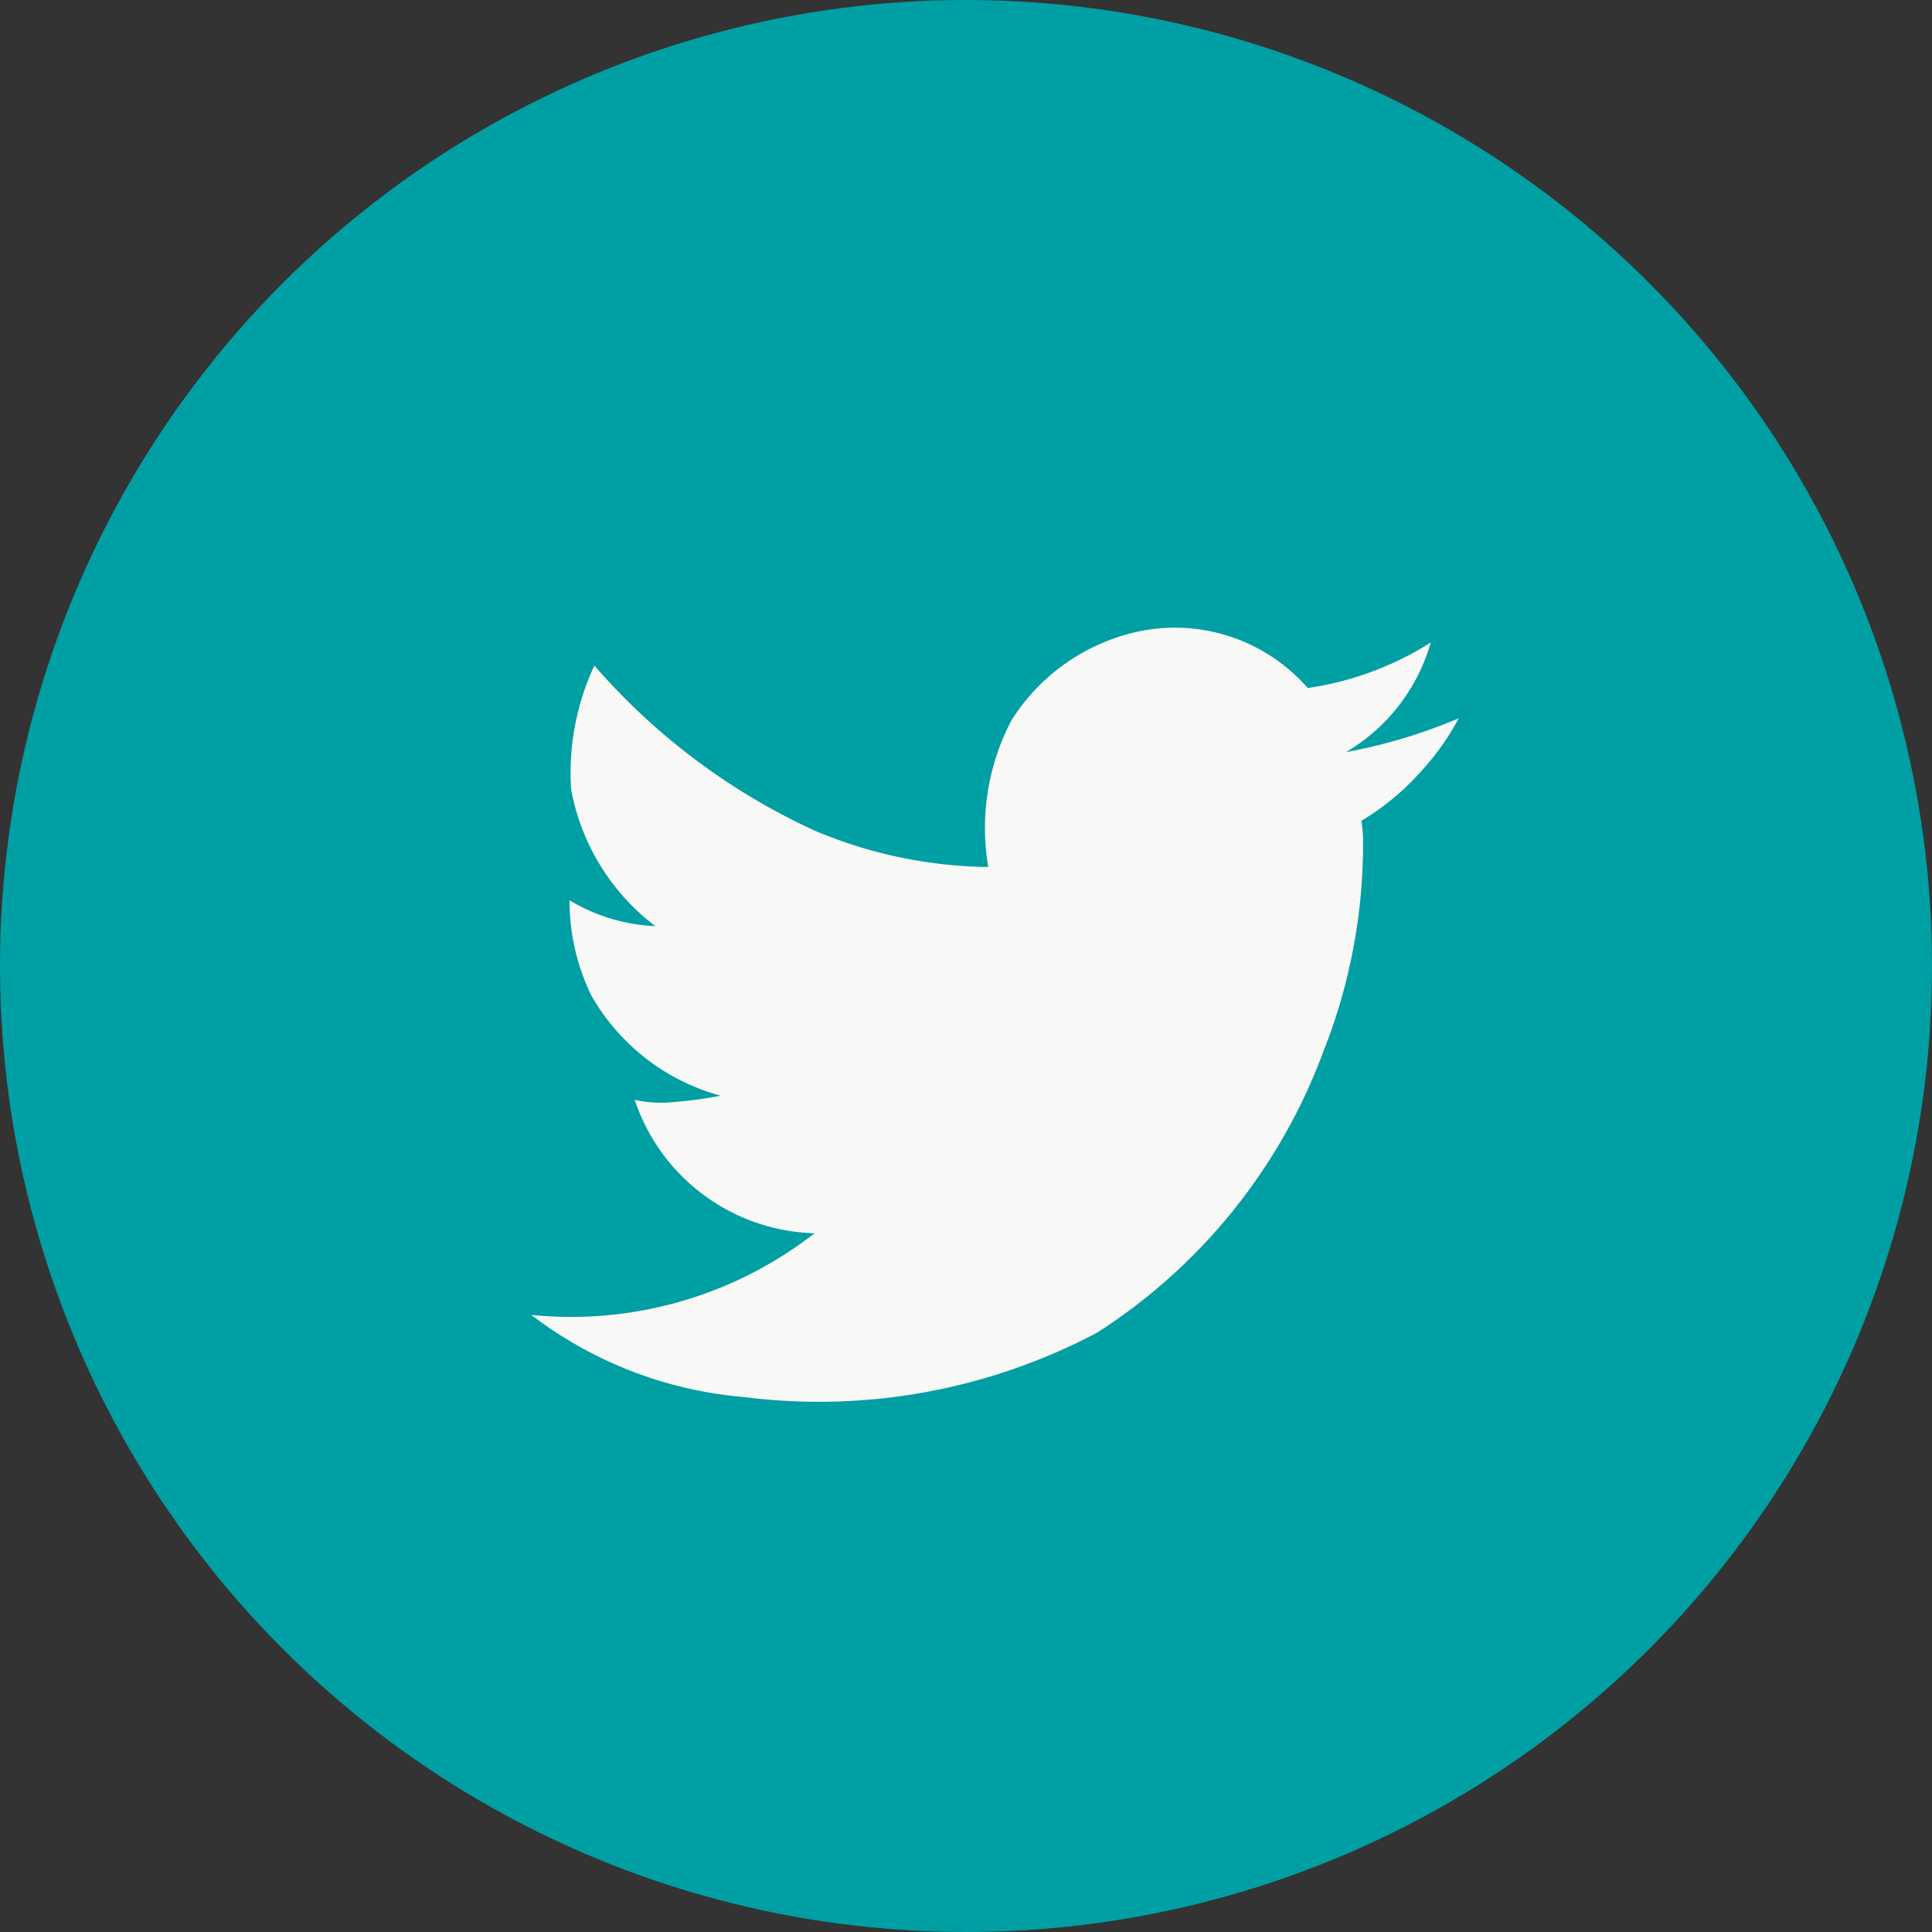 <svg xmlns="http://www.w3.org/2000/svg" width="40" height="40" viewBox="0 0 40 40">
  <rect x="0" y="0" width="40" height="40" fill="#333333" stroke="none"/>
  <g id="Group_2449" data-name="Group 2449" transform="translate(-237 -1202)">
    <circle id="Ellipse_1270" data-name="Ellipse 1270" cx="20" cy="20" r="20" transform="translate(237 1202)" fill="#009fa4"/>
    <path id="twitter" d="M19.2,4.872A5.16,5.16,0,0,1,18.483,5.9a5.292,5.292,0,0,1-1.295,1.092q.022.171.032.321a11.65,11.65,0,0,1-.824,4.463,11.752,11.752,0,0,1-4.677,5.811A12.3,12.3,0,0,1,4.4,18.923a8.406,8.406,0,0,1-4.4-1.7,8.2,8.2,0,0,0,5.865-1.691A4.04,4.04,0,0,1,2.141,12.77a2.5,2.5,0,0,0,.835.043,7.766,7.766,0,0,0,.942-.129,4.415,4.415,0,0,1-2.676-2.076,4.476,4.476,0,0,1-.45-1.969,3.761,3.761,0,0,0,1.777.535A4.59,4.59,0,0,1,.824,6.337a5.252,5.252,0,0,1,.482-2.558A13.453,13.453,0,0,0,5.876,7.2a9.467,9.467,0,0,0,3.585.749,4.791,4.791,0,0,1,.482-3.039,4.141,4.141,0,0,1,2.472-1.8,3.649,3.649,0,0,1,3.66,1.134,6.515,6.515,0,0,0,2.547-.942,3.865,3.865,0,0,1-1.755,2.269A11.13,11.13,0,0,0,19.2,4.871Z" transform="translate(248 1212.001)" fill="#f8f8f6"/>
  </g>
</svg>
